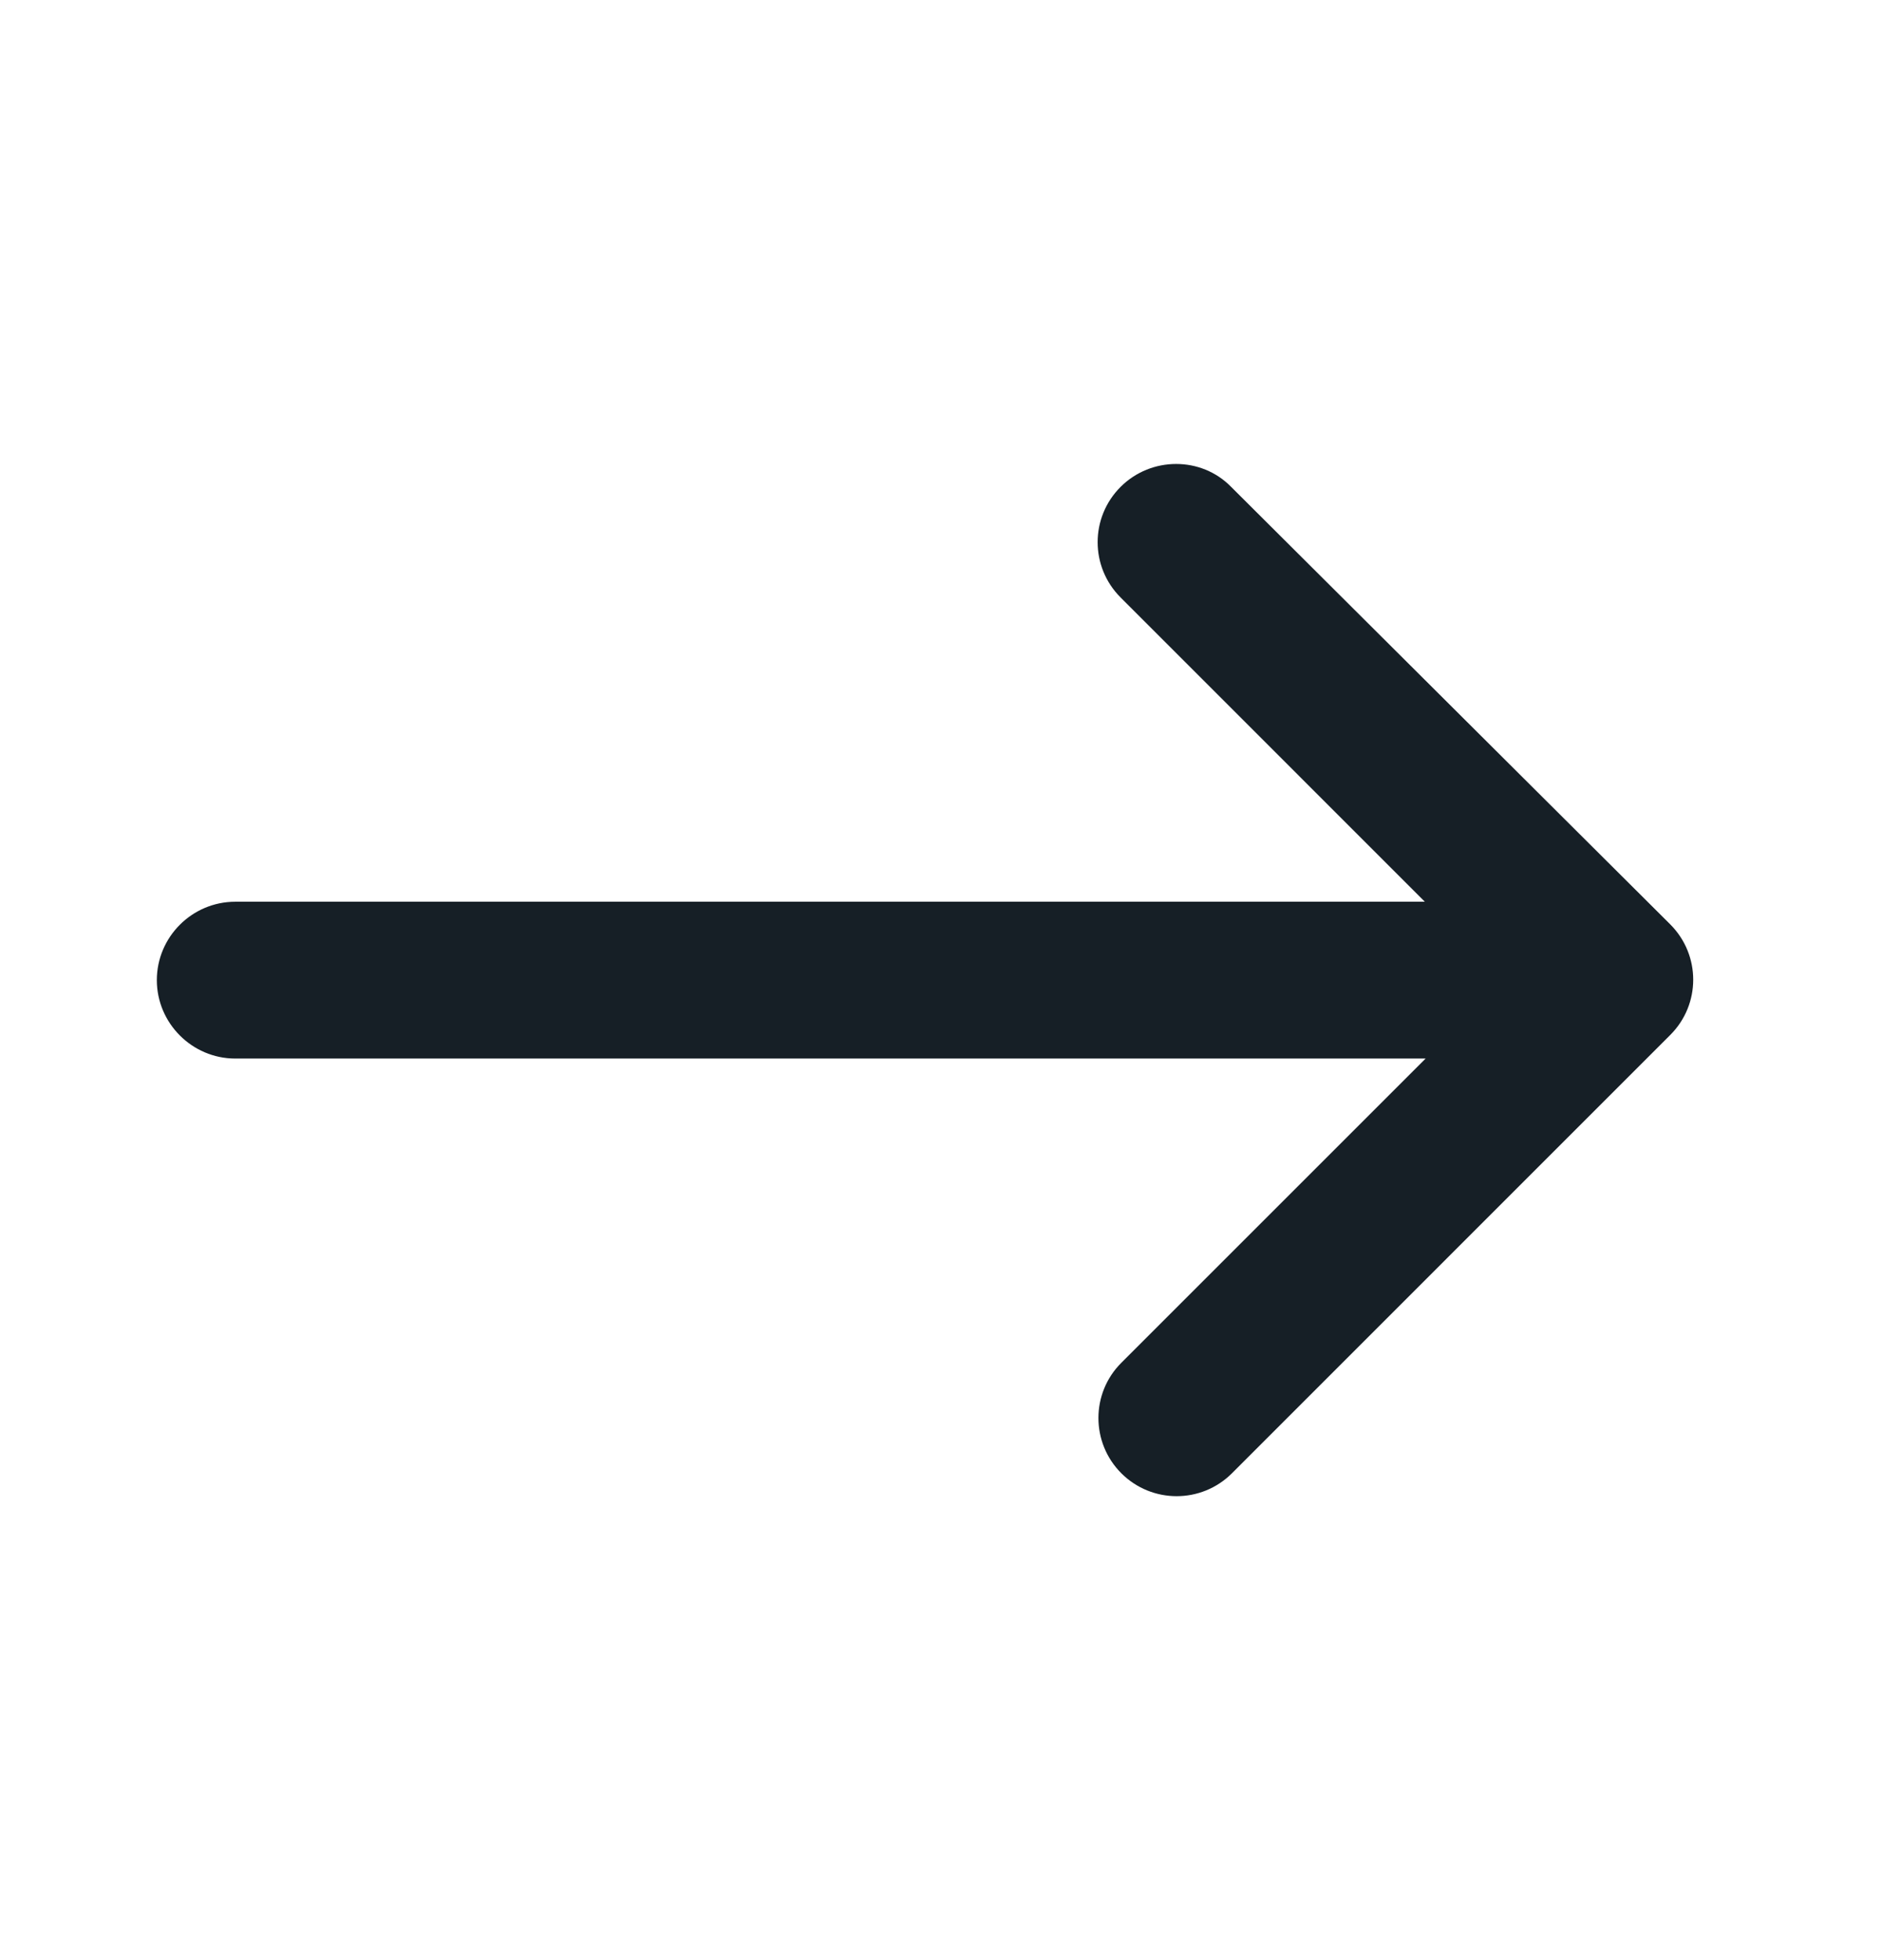 <svg width="24" height="25" viewBox="0 0 24 25" fill="none" xmlns="http://www.w3.org/2000/svg">
<g clip-path="url(#clip0_1092_1166)">
<path d="M14.29 6.21C13.9 6.6 13.9 7.23 14.29 7.62L18.17 11.501H3C2.45 11.501 2 11.95 2 12.501C2 13.05 2.45 13.501 3 13.501H18.18L14.3 17.381C13.91 17.77 13.91 18.401 14.3 18.791C14.69 19.18 15.32 19.18 15.71 18.791L21.3 13.2C21.69 12.81 21.69 12.181 21.3 11.79L15.7 6.21C15.32 5.82 14.68 5.82 14.29 6.21Z" fill="#161F26"/>
</g>
<defs>
<clipPath id="clip0_1092_1166">
<rect width="24" height="24" fill="white" transform="translate(0 0.5)"/>
</clipPath>
</defs>
</svg>
